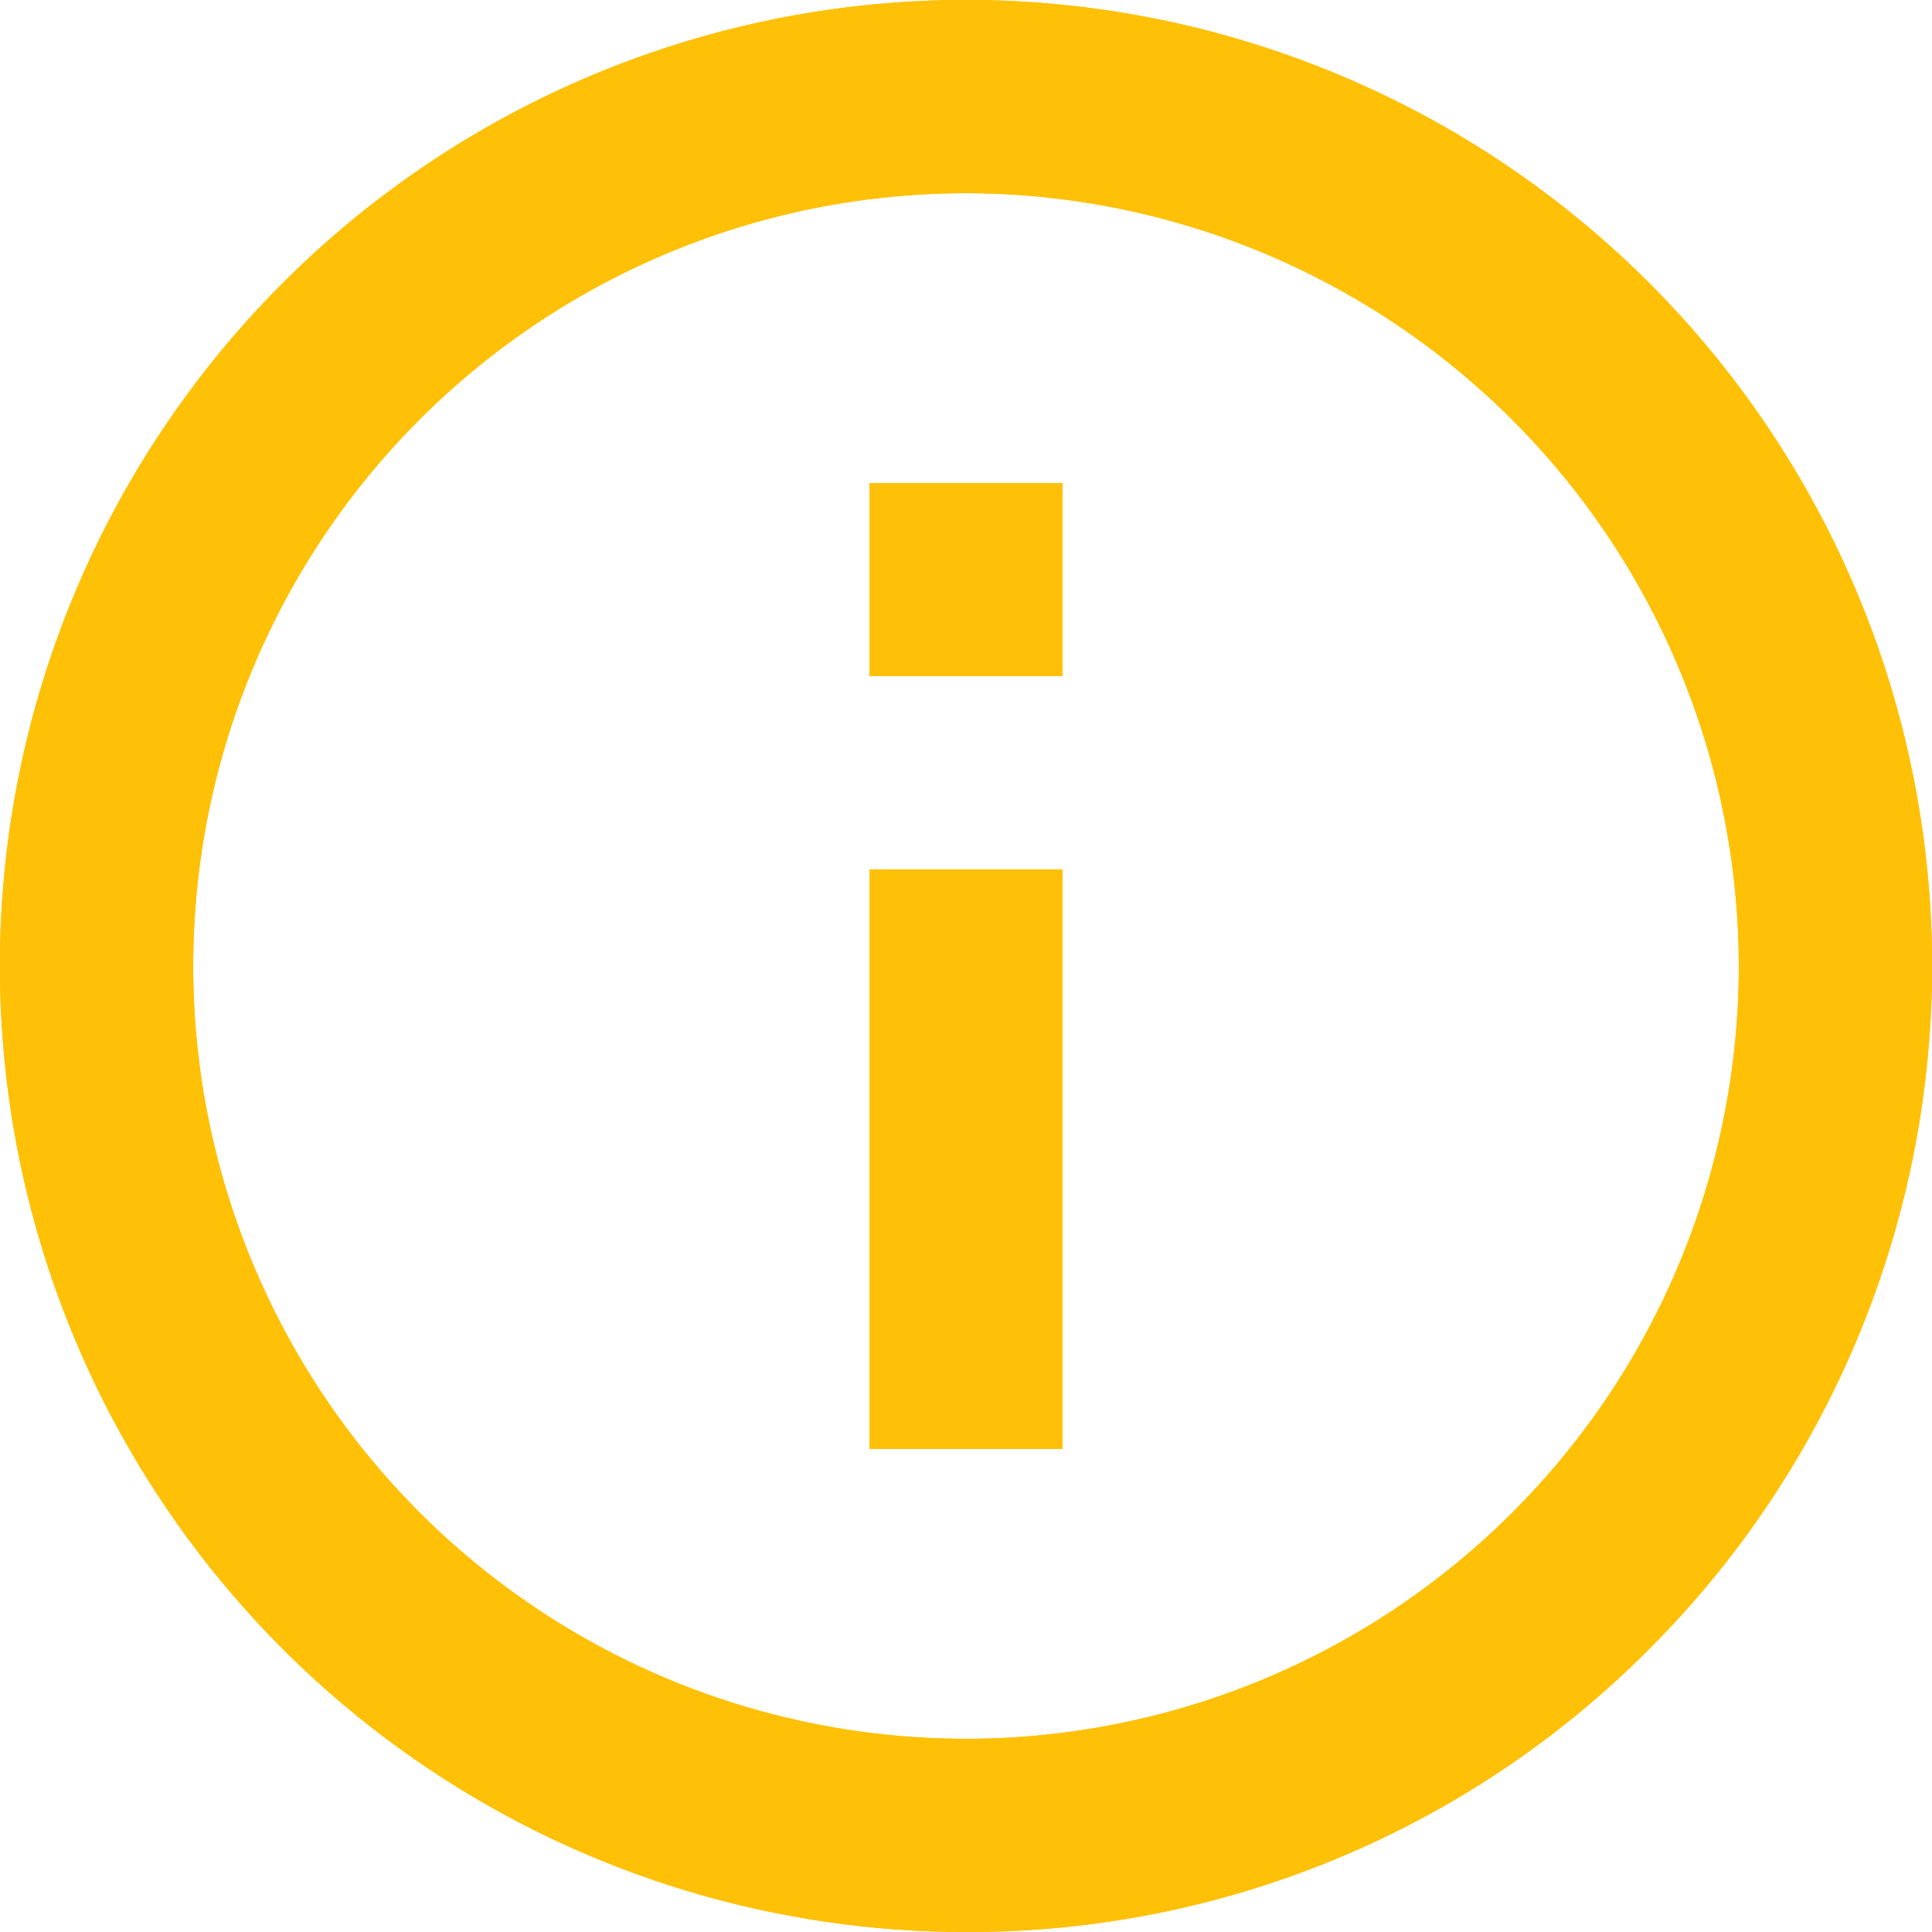 <svg id="_01-icons_general_infos_outline" data-name="01-icons/general/infos/outline" xmlns="http://www.w3.org/2000/svg" xmlns:xlink="http://www.w3.org/1999/xlink" width="24" height="24" viewBox="0 0 24 24">
  <defs>
    <clipPath id="clip-path">
      <path id="Page_1" data-name="Page 1" d="M12,24A12,12,0,0,1,3.514,3.514,12,12,0,0,1,20.486,20.486,11.923,11.923,0,0,1,12,24ZM12,2.4A9.6,9.6,0,1,0,21.6,12,9.61,9.61,0,0,0,12,2.4ZM13.2,18H10.8V10.8h2.4V18Zm0-9.6H10.8V6h2.4V8.4Z" fill="#ffc107"/>
    </clipPath>
  </defs>
  <g id="Groupe_8" data-name="Groupe 8">
    <path id="Page_1-2" data-name="Page 1" d="M12,24A12,12,0,0,1,3.514,3.514,12,12,0,0,1,20.486,20.486,11.923,11.923,0,0,1,12,24ZM12,2.4A9.6,9.6,0,1,0,21.6,12,9.61,9.61,0,0,0,12,2.4ZM13.2,18H10.8V10.8h2.4V18Zm0-9.6H10.8V6h2.4V8.4Z" fill="#ffc107"/>
    <g id="Groupe_de_masques_8" data-name="Groupe de masques 8" clip-path="url(#clip-path)">
      <g id="_00-color_accent-color_yellow" data-name="00-color/accent-color/yellow">
        <rect id="Background" width="24" height="24" fill="#ffc107"/>
      </g>
    </g>
  </g>
</svg>
